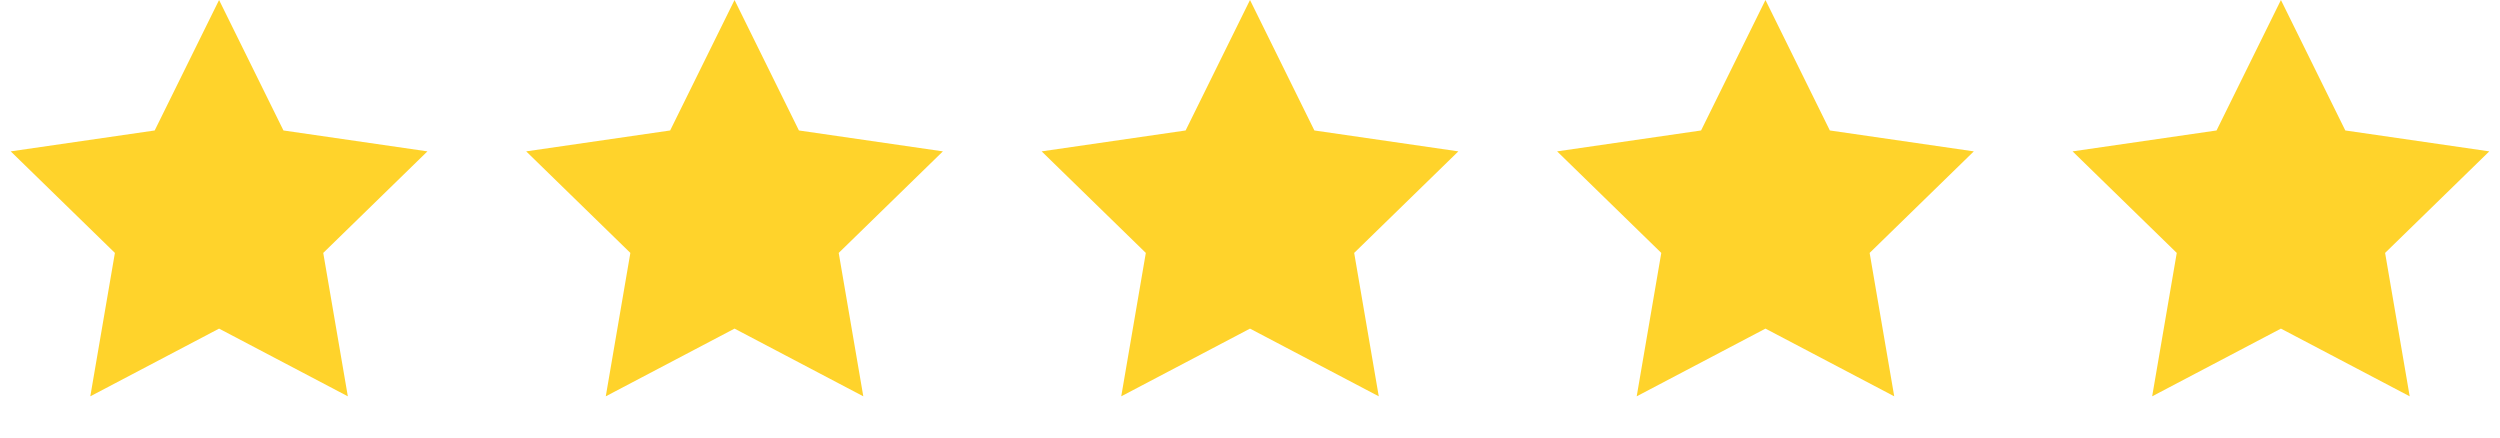 <svg width="97" height="17" viewBox="0 0 97 17" fill="none" xmlns="http://www.w3.org/2000/svg">
<path fill-rule="evenodd" clip-rule="evenodd" d="M8.5 12.75L3.504 15.377L4.458 9.813L0.416 5.873L6.002 5.062L8.5 0L10.998 5.062L16.584 5.873L12.542 9.813L13.496 15.377L8.5 12.75Z" fill="#FFD32B"/>
<path fill-rule="evenodd" clip-rule="evenodd" d="M28.5 12.75L23.504 15.377L24.458 9.813L20.416 5.873L26.002 5.062L28.5 0L30.998 5.062L36.584 5.873L32.542 9.813L33.496 15.377L28.5 12.75Z" fill="#FFD32B"/>
<path fill-rule="evenodd" clip-rule="evenodd" d="M48.5 12.75L43.504 15.377L44.458 9.813L40.416 5.873L46.002 5.062L48.5 0L50.998 5.062L56.584 5.873L52.542 9.813L53.496 15.377L48.5 12.75Z" fill="#FFD32B"/>
<path fill-rule="evenodd" clip-rule="evenodd" d="M68.5 12.75L63.504 15.377L64.458 9.813L60.416 5.873L66.002 5.062L68.5 0L70.998 5.062L76.584 5.873L72.542 9.813L73.496 15.377L68.5 12.75Z" fill="#FFD32B"/>
<path fill-rule="evenodd" clip-rule="evenodd" d="M88.5 12.75L83.504 15.377L84.458 9.813L80.416 5.873L86.002 5.062L88.5 0L90.998 5.062L96.584 5.873L92.542 9.813L93.496 15.377L88.5 12.75Z" fill="#FFD32B"/>
</svg>
